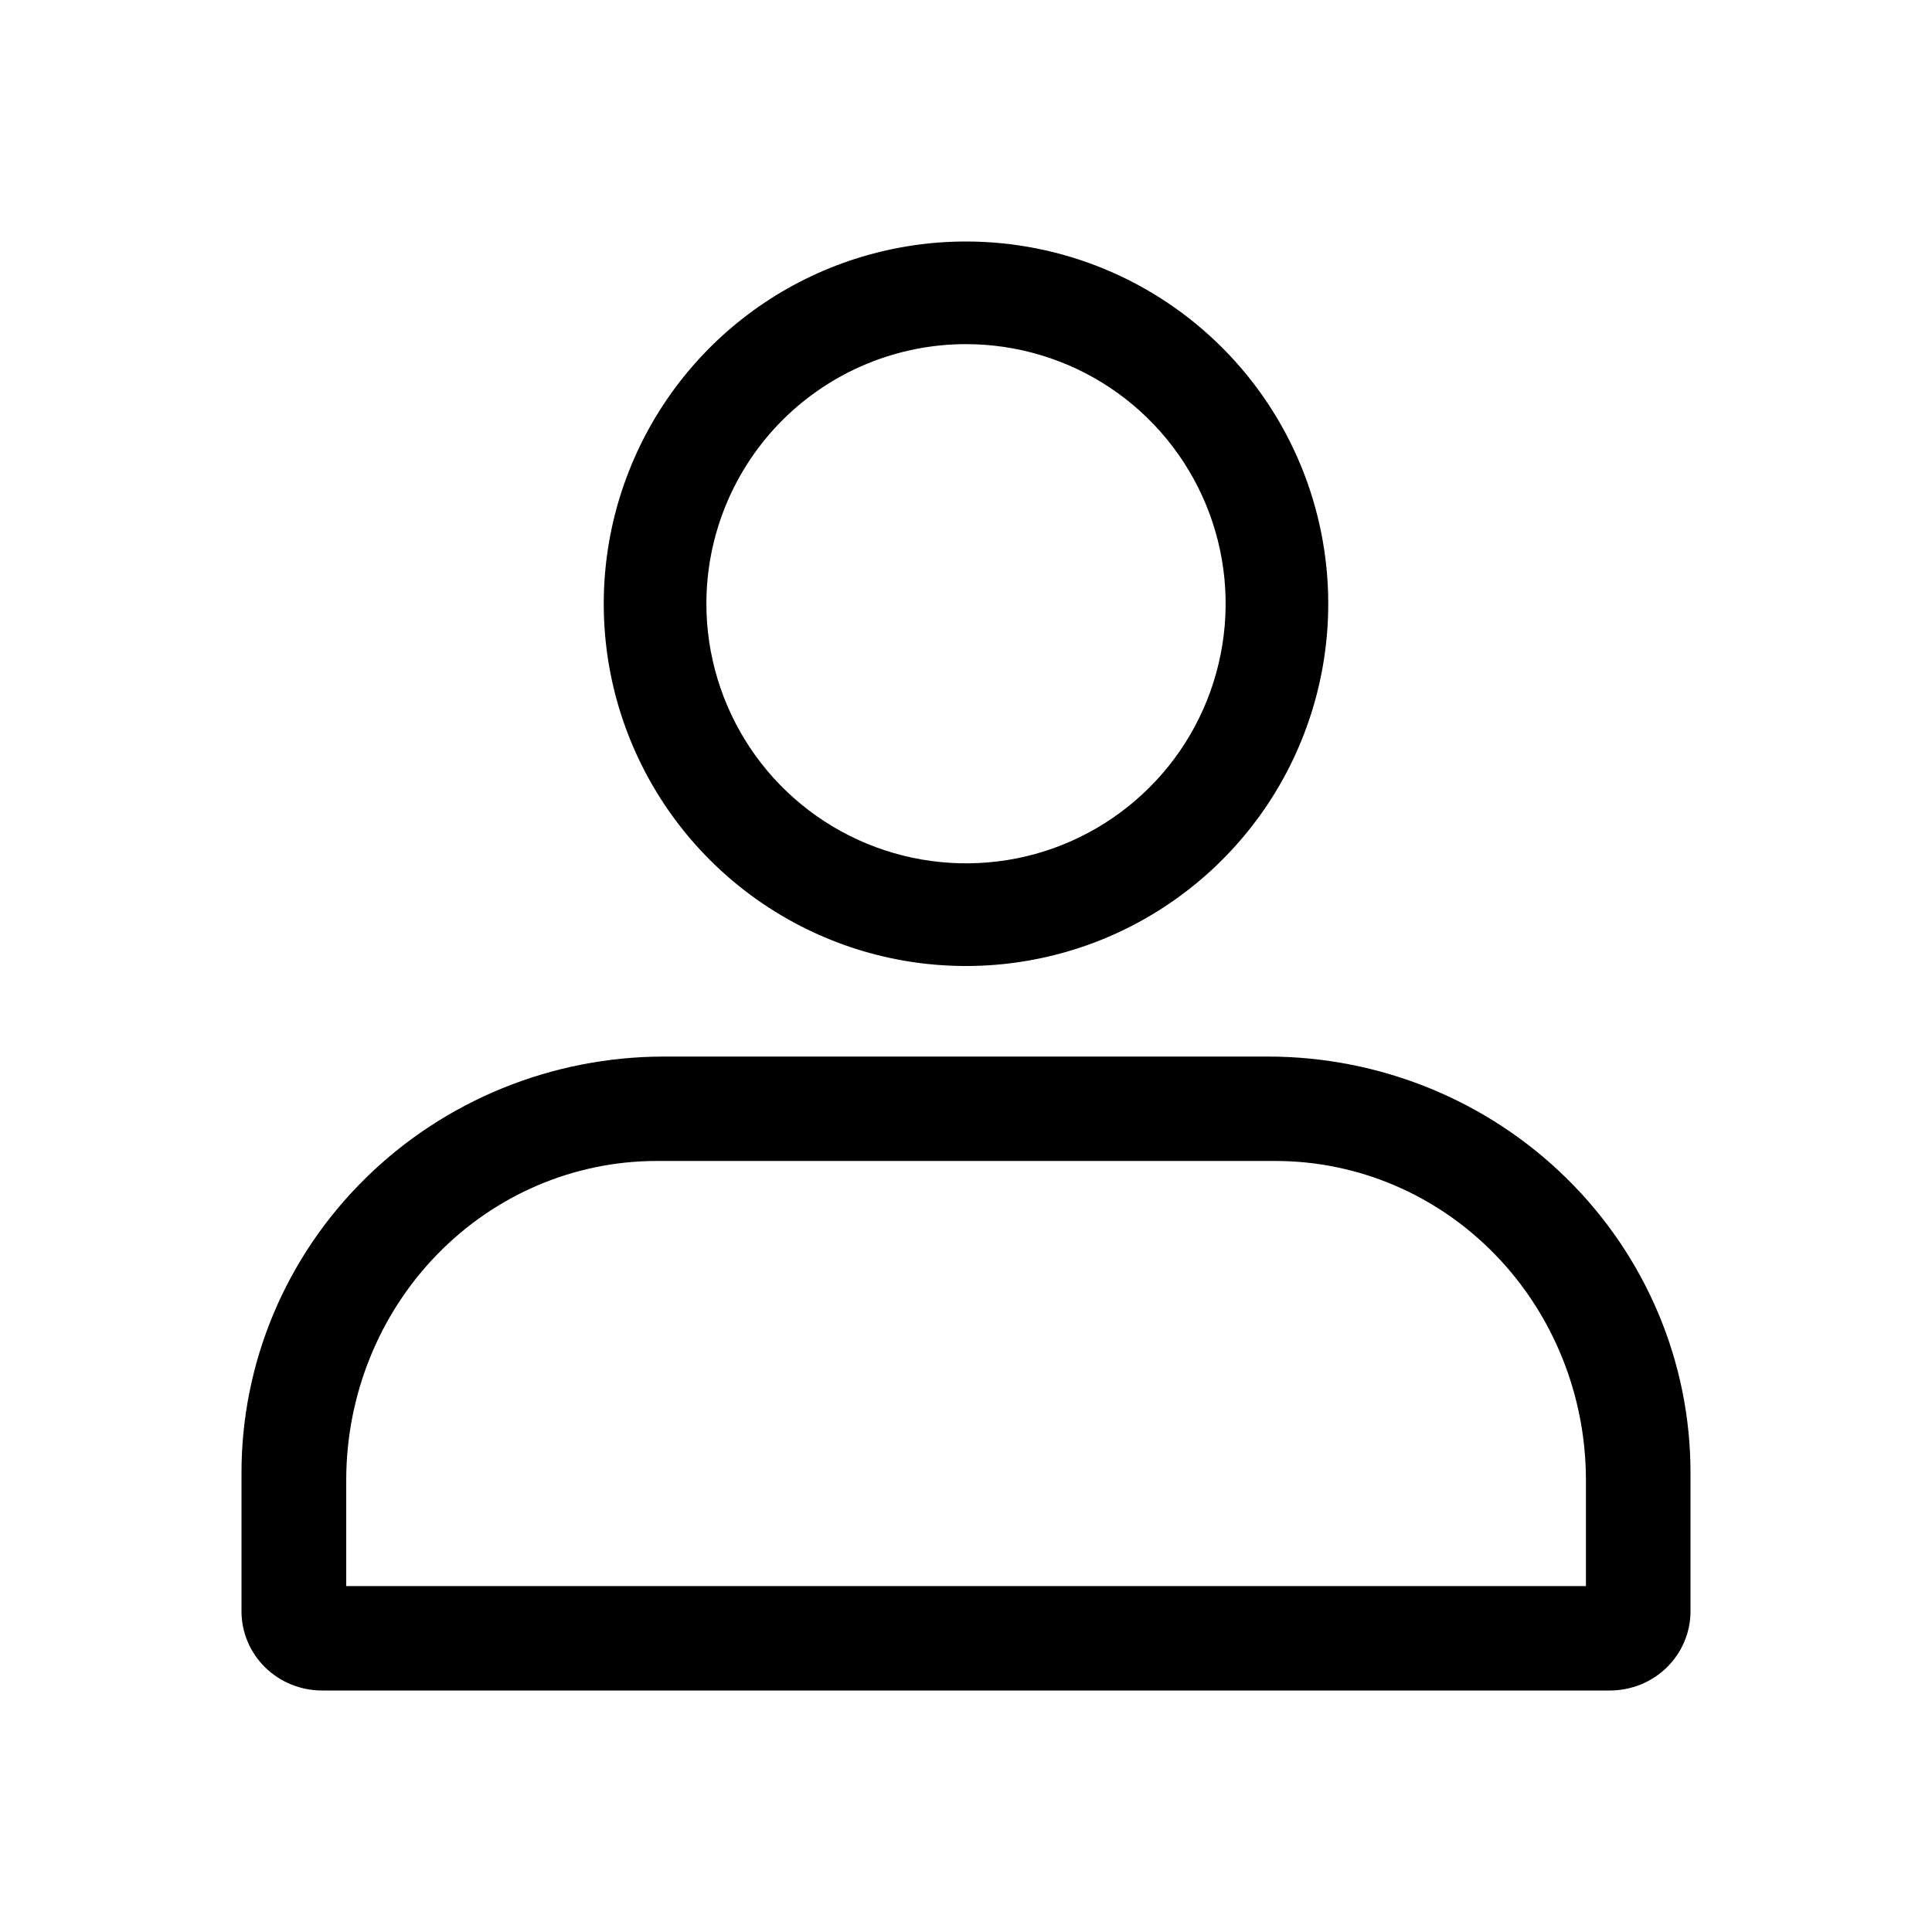 <svg width="24" height="24" viewBox="0 0 24 24" fill="none" xmlns="http://www.w3.org/2000/svg">
<path fill-rule="evenodd" clip-rule="evenodd" d="M12 3C11.11 3 10.24 3.264 9.5 3.758C8.76 4.253 8.183 4.956 7.843 5.778C7.502 6.6 7.413 7.505 7.586 8.378C7.76 9.251 8.189 10.053 8.818 10.682C9.447 11.311 10.249 11.74 11.122 11.914C11.995 12.087 12.9 11.998 13.722 11.658C14.544 11.317 15.247 10.74 15.742 10C16.236 9.26 16.5 8.39 16.5 7.5C16.5 6.307 16.026 5.162 15.182 4.318C14.338 3.474 13.194 3 12 3ZM12 4.275C12.638 4.275 13.262 4.464 13.792 4.818C14.322 5.173 14.736 5.676 14.98 6.266C15.224 6.855 15.288 7.503 15.163 8.129C15.039 8.755 14.732 9.329 14.281 9.78C13.83 10.231 13.255 10.539 12.63 10.663C12.004 10.787 11.355 10.723 10.766 10.479C10.177 10.235 9.673 9.822 9.319 9.292C8.965 8.761 8.775 8.138 8.775 7.5C8.775 6.645 9.115 5.824 9.72 5.219C10.325 4.615 11.145 4.275 12 4.275Z" fill="black"/>
<path fill-rule="evenodd" clip-rule="evenodd" d="M15.75 13.125H8.25C6.858 13.125 5.522 13.669 4.538 14.639C3.553 15.608 3 16.922 3 18.293V20.016C3 20.277 3.105 20.527 3.293 20.712C3.48 20.896 3.735 21 4 21H20C20.131 21 20.261 20.974 20.383 20.925C20.504 20.876 20.614 20.803 20.707 20.712C20.8 20.62 20.874 20.512 20.924 20.392C20.974 20.273 21 20.145 21 20.016V18.293C21 16.922 20.447 15.608 19.462 14.639C18.478 13.669 17.142 13.125 15.75 13.125ZM15.851 14.422C16.872 14.424 17.85 14.841 18.572 15.584C19.294 16.326 19.7 17.333 19.701 18.383V19.703H4.301V18.383C4.302 17.333 4.708 16.326 5.43 15.584C6.152 14.841 7.13 14.424 8.151 14.422H15.851Z" fill="black"/>
</svg>

